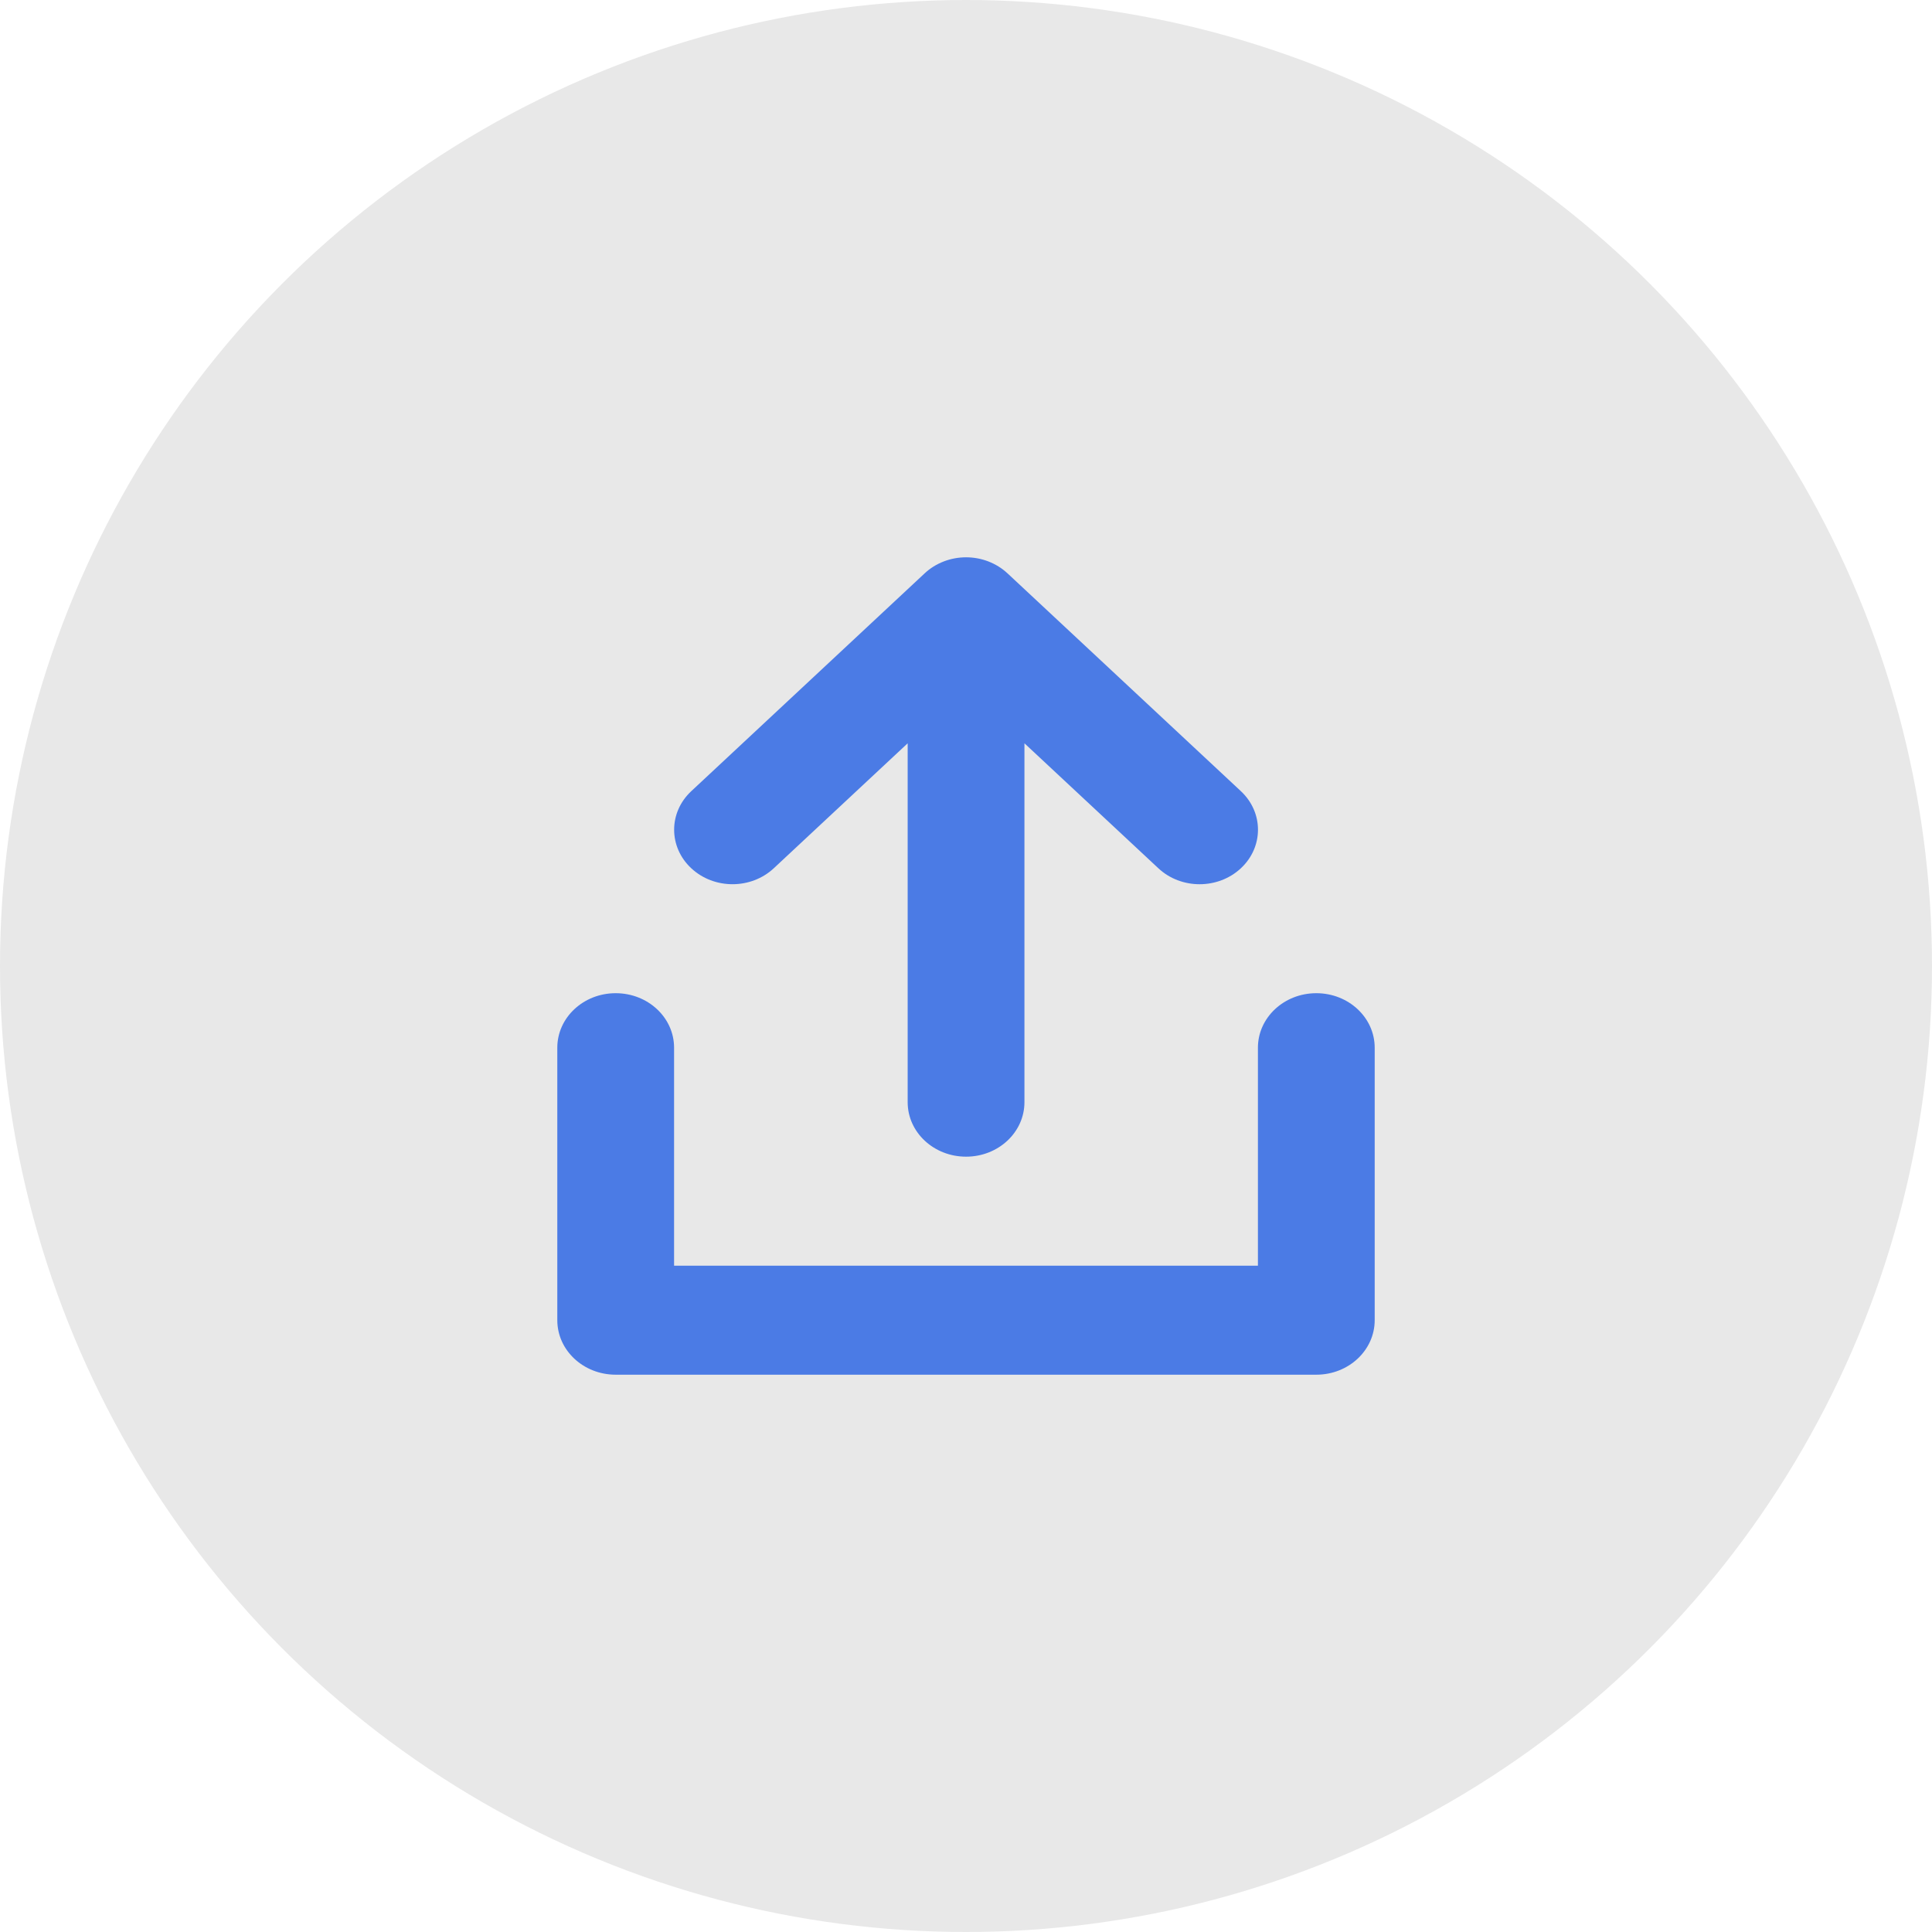 <svg width="52" height="52" viewBox="0 0 52 52" fill="none" xmlns="http://www.w3.org/2000/svg">
<circle cx="26" cy="26" r="26" fill="#E8E8E8"/>
<path d="M35.429 26.732C34.56 26.732 33.857 27.389 33.857 28.199V34.066H18.143V28.199C18.143 27.388 17.44 26.732 16.571 26.732C15.703 26.732 15 27.389 15 28.199L15 35.533C15 36.344 15.703 37 16.572 37H35.429C36.297 37 37 36.344 37 35.533V28.199C37 27.389 36.297 26.732 35.429 26.732H35.429Z" fill="#4B7BE5"/>
<path d="M20.827 23.369L24.43 20.006V29.666C24.43 30.476 25.133 31.132 26.002 31.132C26.87 31.132 27.573 30.476 27.573 29.666V20.006L31.177 23.369C31.483 23.656 31.886 23.799 32.287 23.799C32.689 23.799 33.092 23.656 33.399 23.369C34.012 22.796 34.012 21.868 33.399 21.295L27.115 15.43C26.969 15.294 26.795 15.186 26.602 15.111C26.218 14.963 25.786 14.963 25.402 15.111C25.208 15.186 25.034 15.294 24.889 15.43L18.605 21.295C17.991 21.868 17.991 22.796 18.605 23.369C19.219 23.942 20.213 23.942 20.827 23.369H20.827Z" fill="#4B7BE5"/>
</svg>
